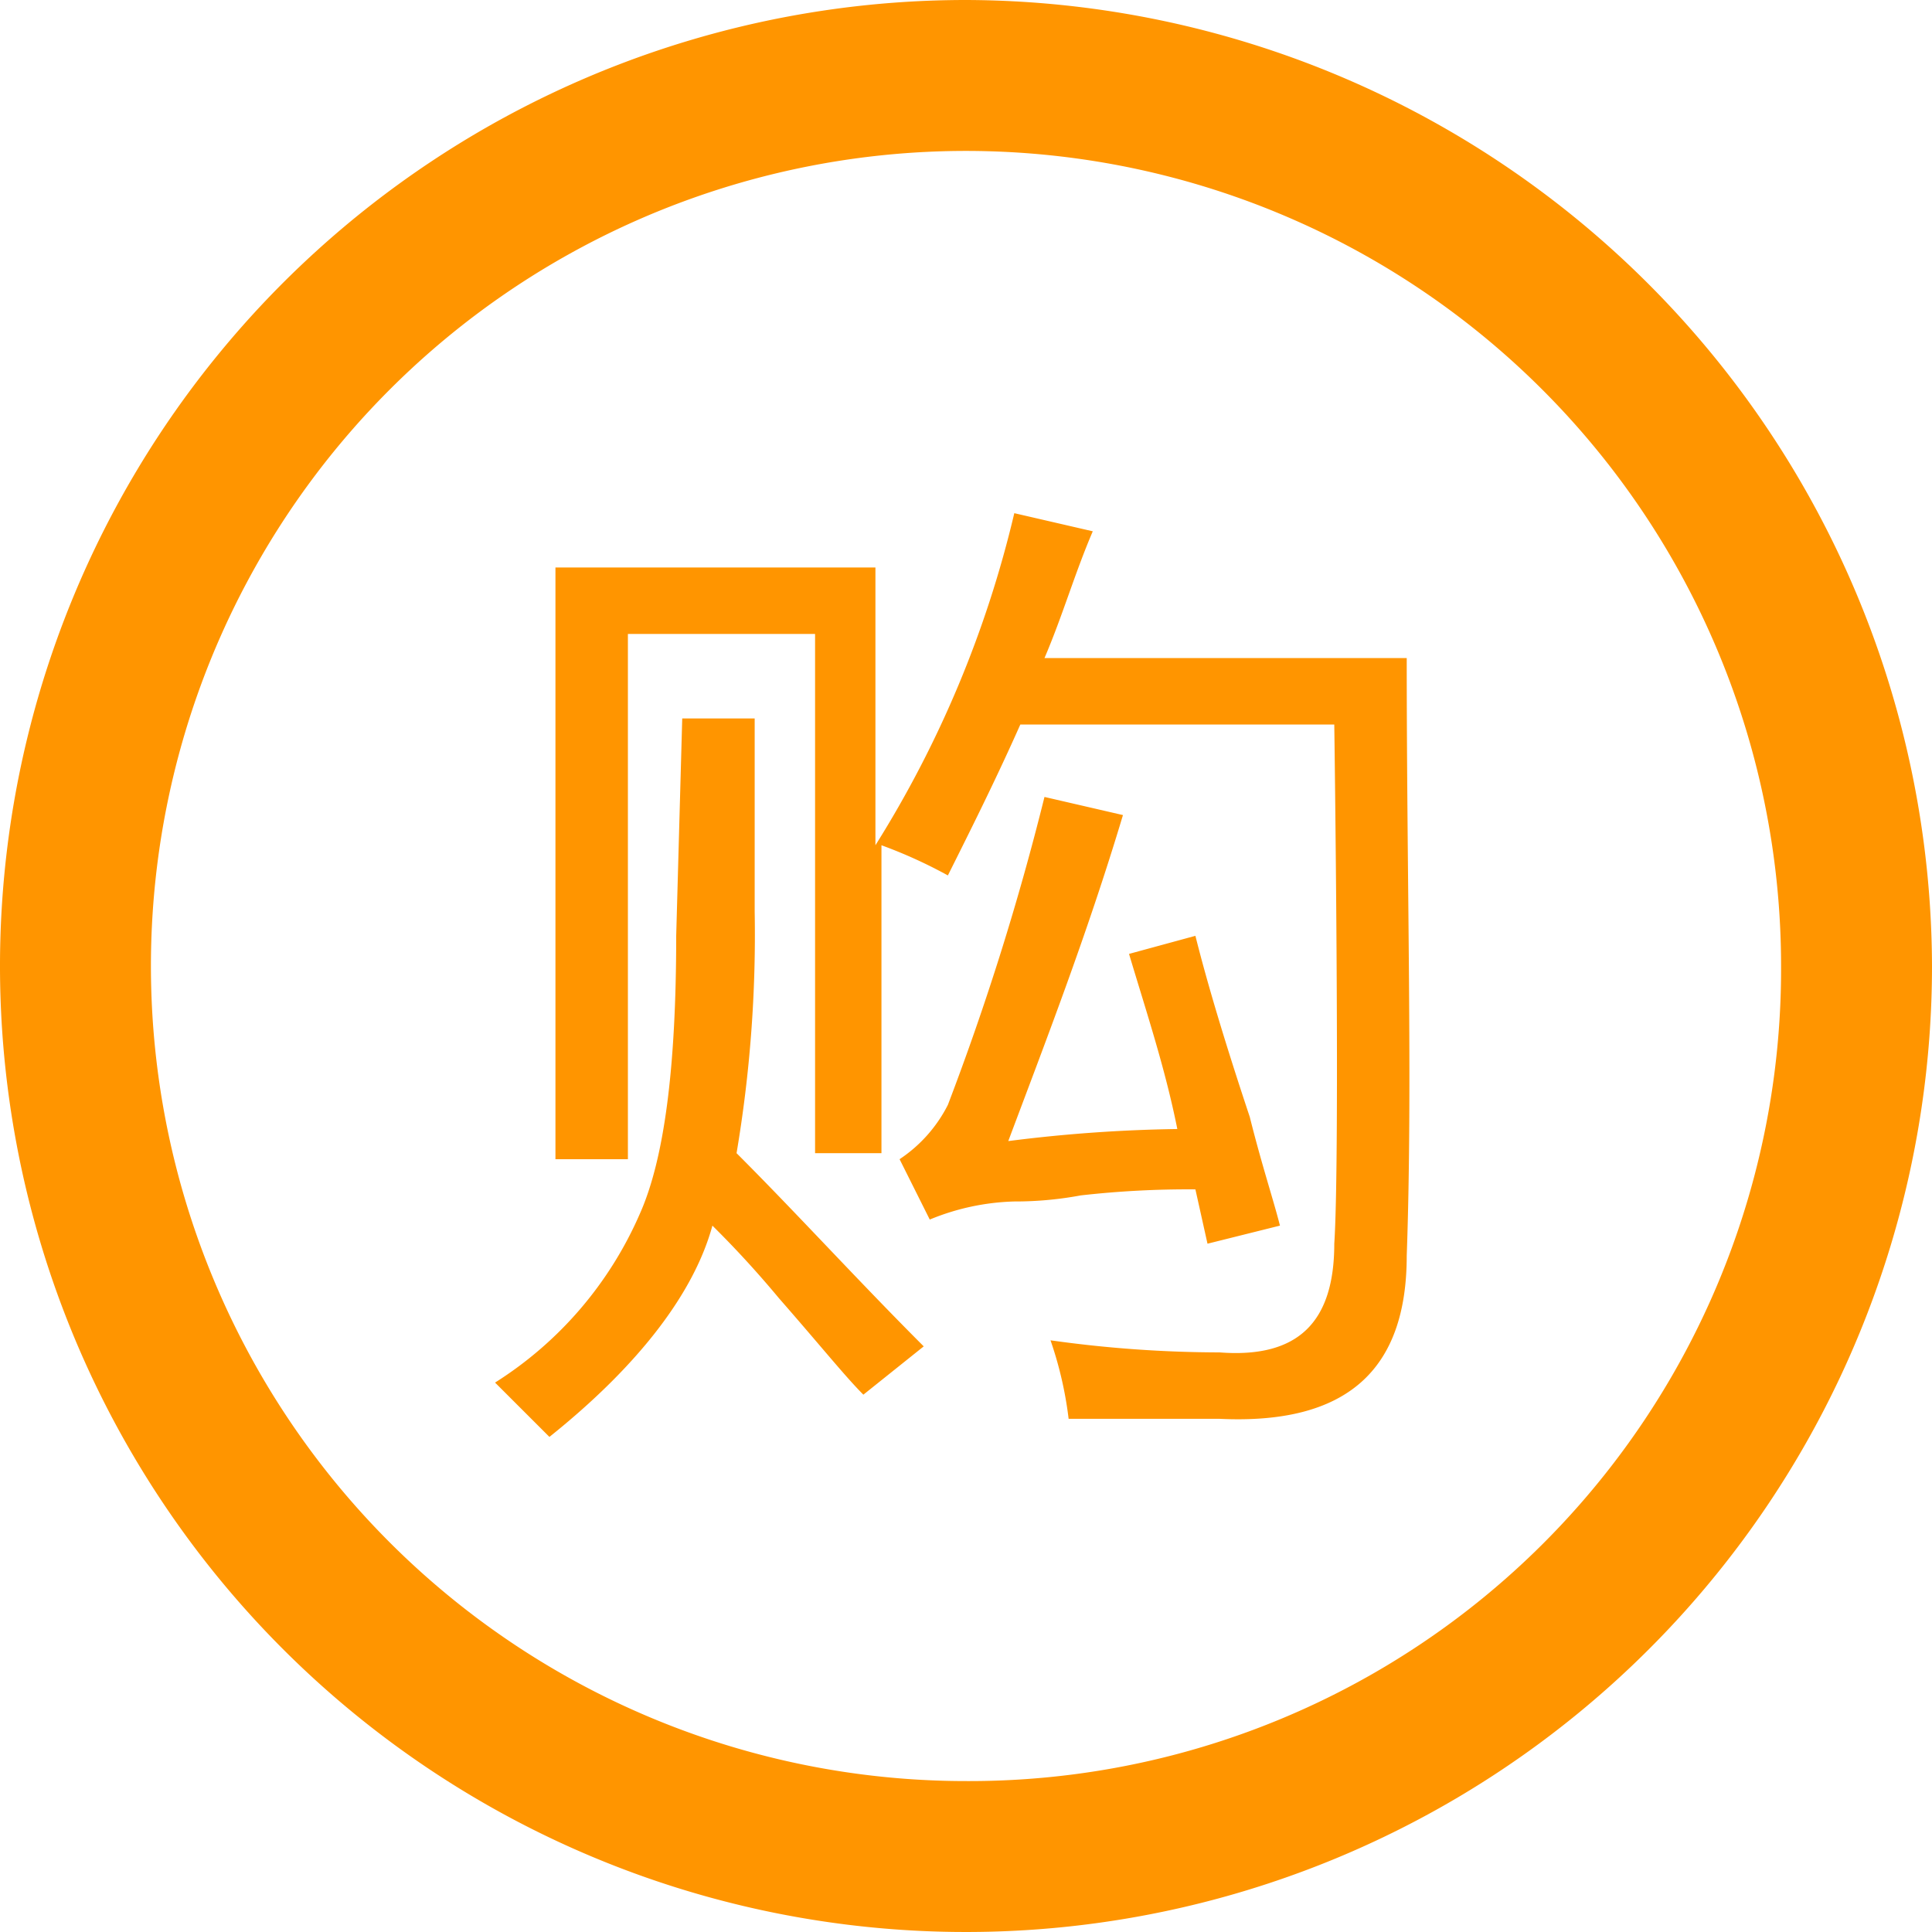 <svg xmlns="http://www.w3.org/2000/svg" width="50" height="50" viewBox="0 0 50 50">
  <defs>
    <style>
      .cls-1 {
        fill: #ff9500;
        fill-rule: evenodd;
      }
    </style>
  </defs>
  <path id="购.svg" class="cls-1" d="M695,853a25,25,0,1,0,25,25A25.073,25.073,0,0,0,695,853Zm0,46.094A21.094,21.094,0,1,1,716.094,878,21.006,21.006,0,0,1,695,899.094Zm-7.344-27.5h1.875v5a33.923,33.923,0,0,1-.469,6.25c1.563,1.562,3.125,3.281,4.844,5l-1.562,1.25c-0.469-.469-1.094-1.25-2.188-2.5-0.781-.938-1.406-1.563-1.719-1.875-0.468,1.718-1.875,3.593-4.218,5.468l-1.407-1.406a9.766,9.766,0,0,0,3.75-4.375c0.625-1.406.938-3.75,0.938-7.187l0.156-5.625h0Zm-3.281-3.907h8.281v7.188a28.44,28.44,0,0,0,3.594-8.594l2.031,0.469c-0.469,1.094-.781,2.187-1.25,3.281h9.375c0,5.938.156,11.094,0,15.469,0,2.969-1.562,4.375-4.844,4.219h-3.906a9.781,9.781,0,0,0-.469-2.032,31.575,31.575,0,0,0,4.375.313c2.032,0.156,2.969-.781,2.969-2.813,0.156-2.343,0-13.437,0-13.437h-8.125c-0.625,1.406-1.25,2.656-1.875,3.906a12.389,12.389,0,0,0-1.719-.781v7.969h-1.718V869.406H686.25V883h-1.875V867.687Zm14.844,10,1.718-.468q0.47,1.875,1.407,4.687c0.312,1.25.625,2.188,0.781,2.813l-1.875.468-0.313-1.406a24.659,24.659,0,0,0-2.968.156,9.246,9.246,0,0,1-1.719.157,6.148,6.148,0,0,0-2.188.468L693.281,883a3.686,3.686,0,0,0,1.25-1.406,68.915,68.915,0,0,0,2.5-7.969l2.031,0.469c-0.937,3.125-2.031,5.937-2.968,8.437a38.459,38.459,0,0,1,4.375-.312c-0.313-1.563-.782-2.969-1.25-4.532h0Z" transform="translate(-670 -853)"/>
</svg>
